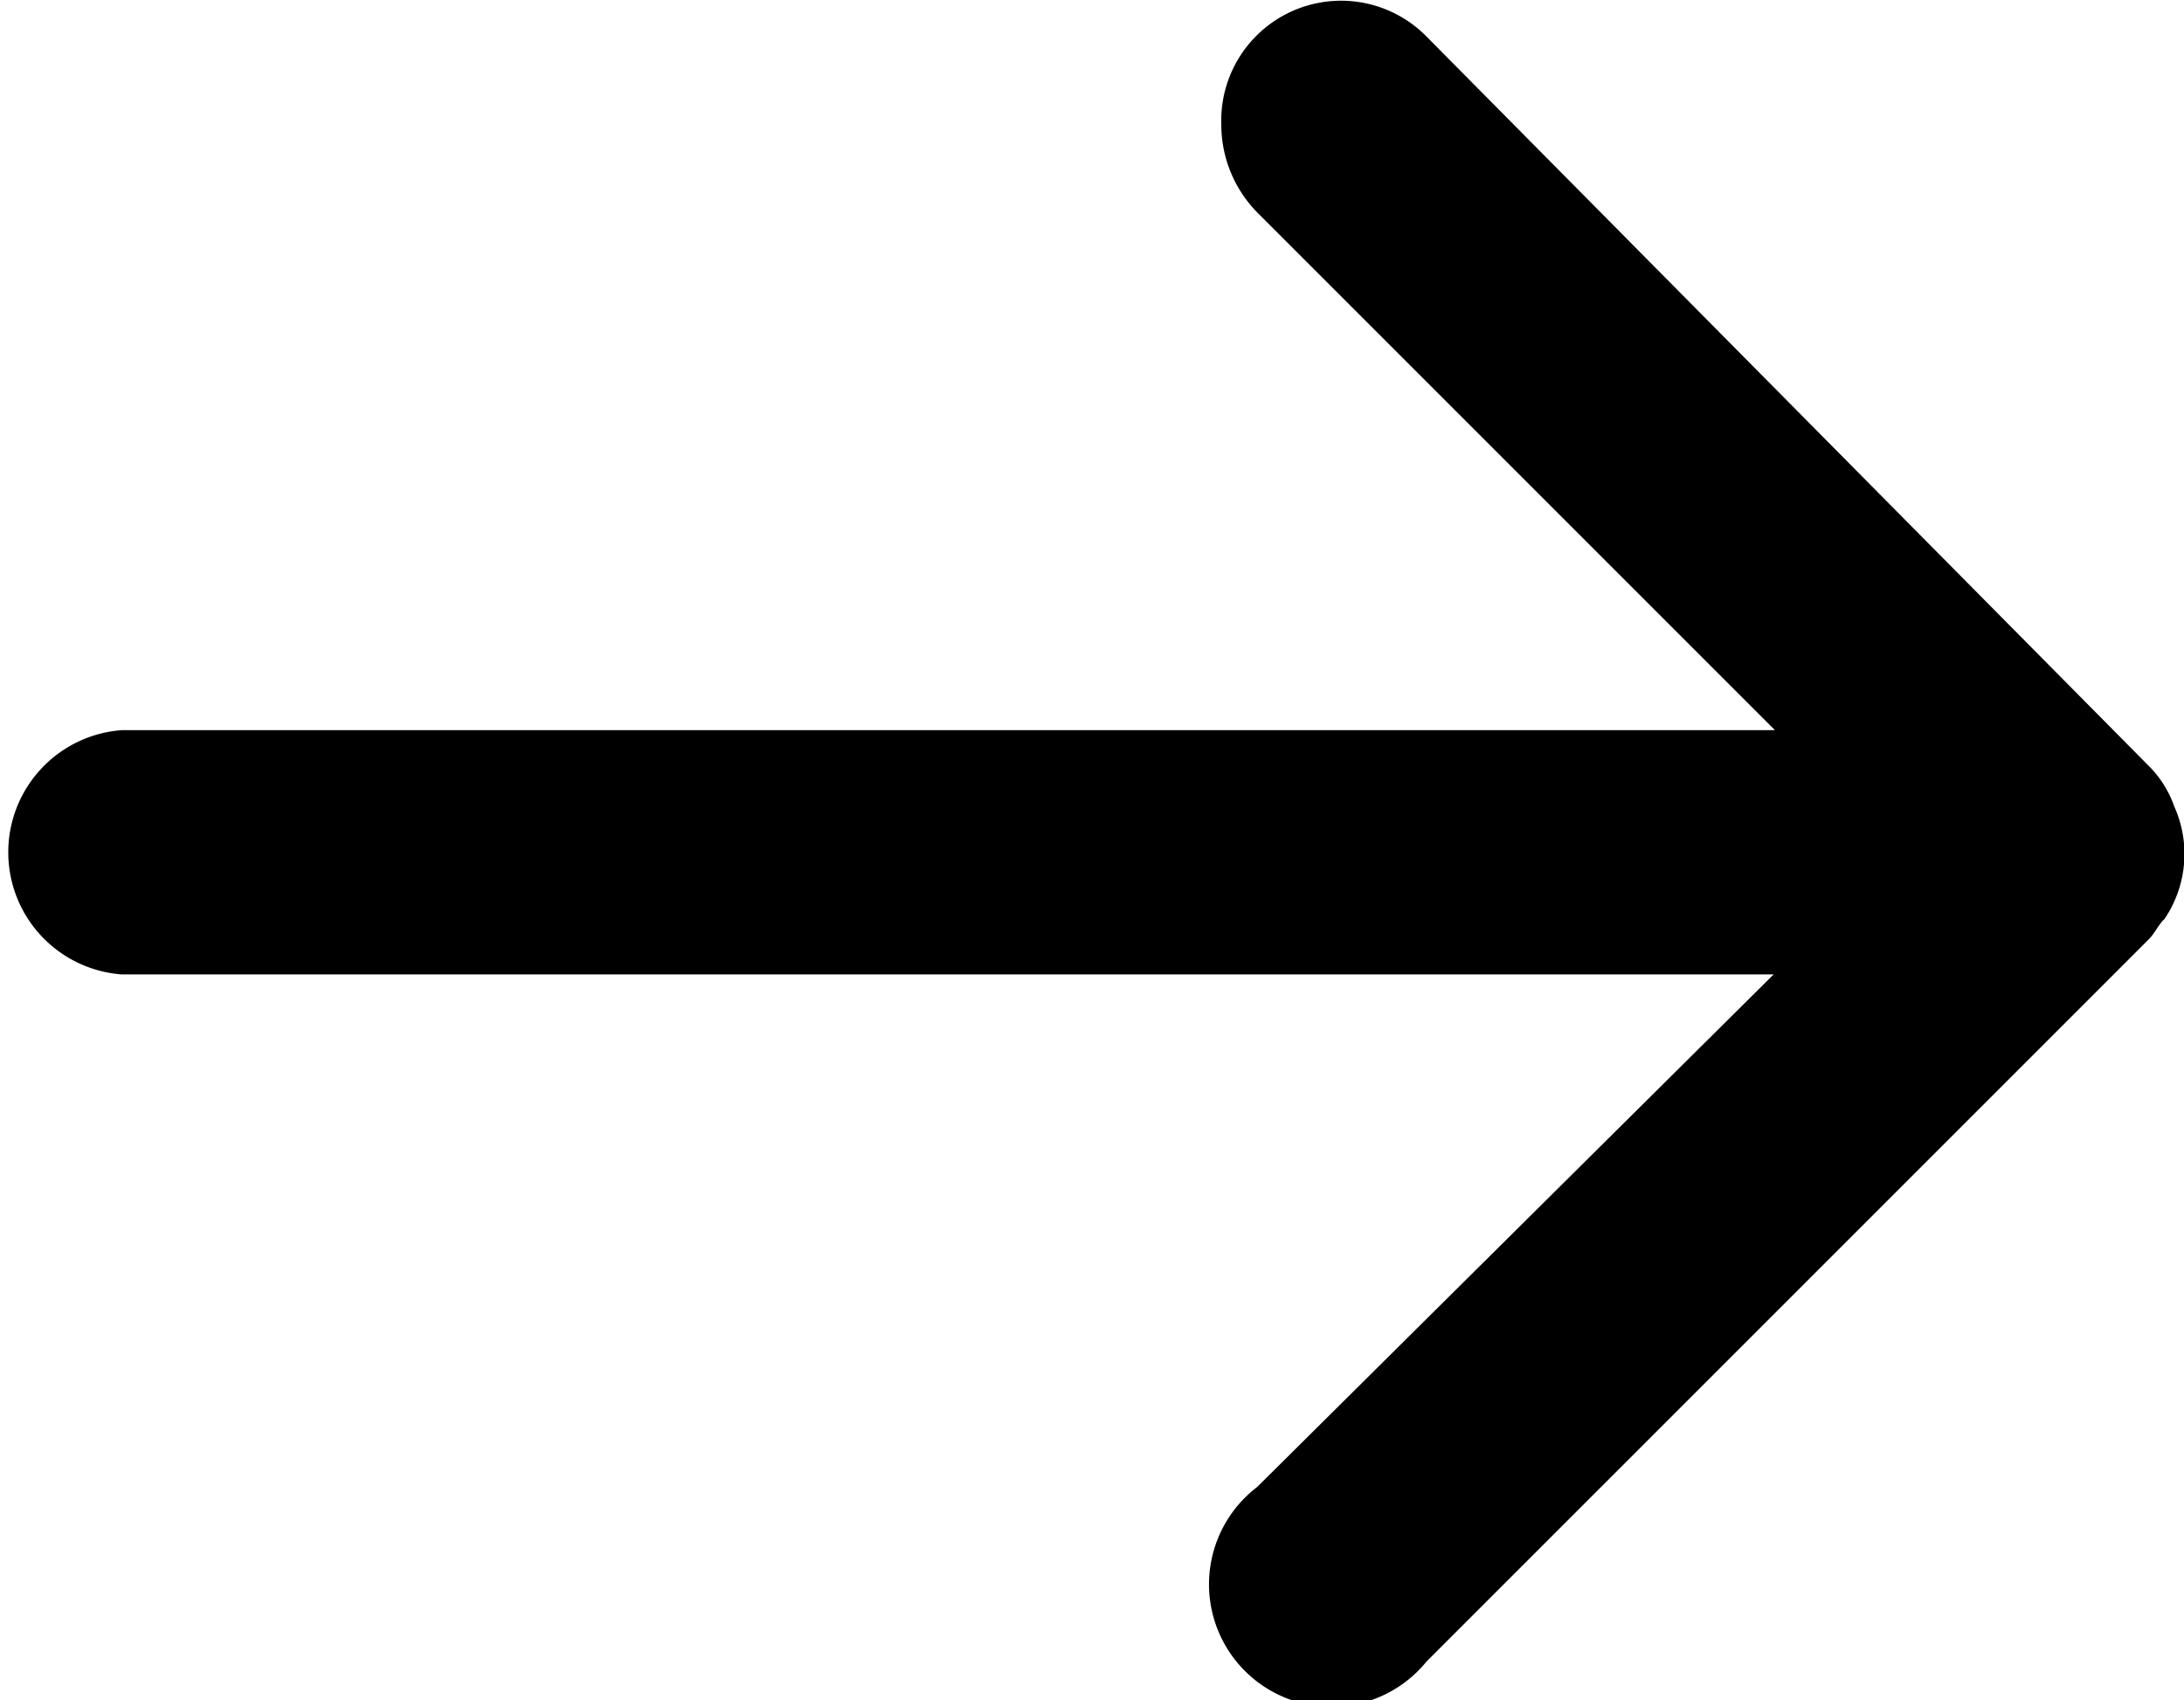 <svg id="Layer_1" data-name="Layer 1" xmlns="http://www.w3.org/2000/svg" viewBox="0 0 33.53 26.1"><title>cal-next-arrow</title><path d="M39.45,26.4A1.93,1.93,0,0,0,40,27.75l7.95,7.95H22.57a1.88,1.88,0,0,0,0,3.75H47.93L40,47.32A1.88,1.88,0,1,0,42.6,50l11.1-11.1c.07-.07.15-.23.23-.3a1.78,1.78,0,0,0,.15-1.73,1.65,1.65,0,0,0-.37-.6h0L42.6,25.05a1.84,1.84,0,0,0-3.15,1.35Z" transform="translate(-20.7 -24.49)"/></svg>